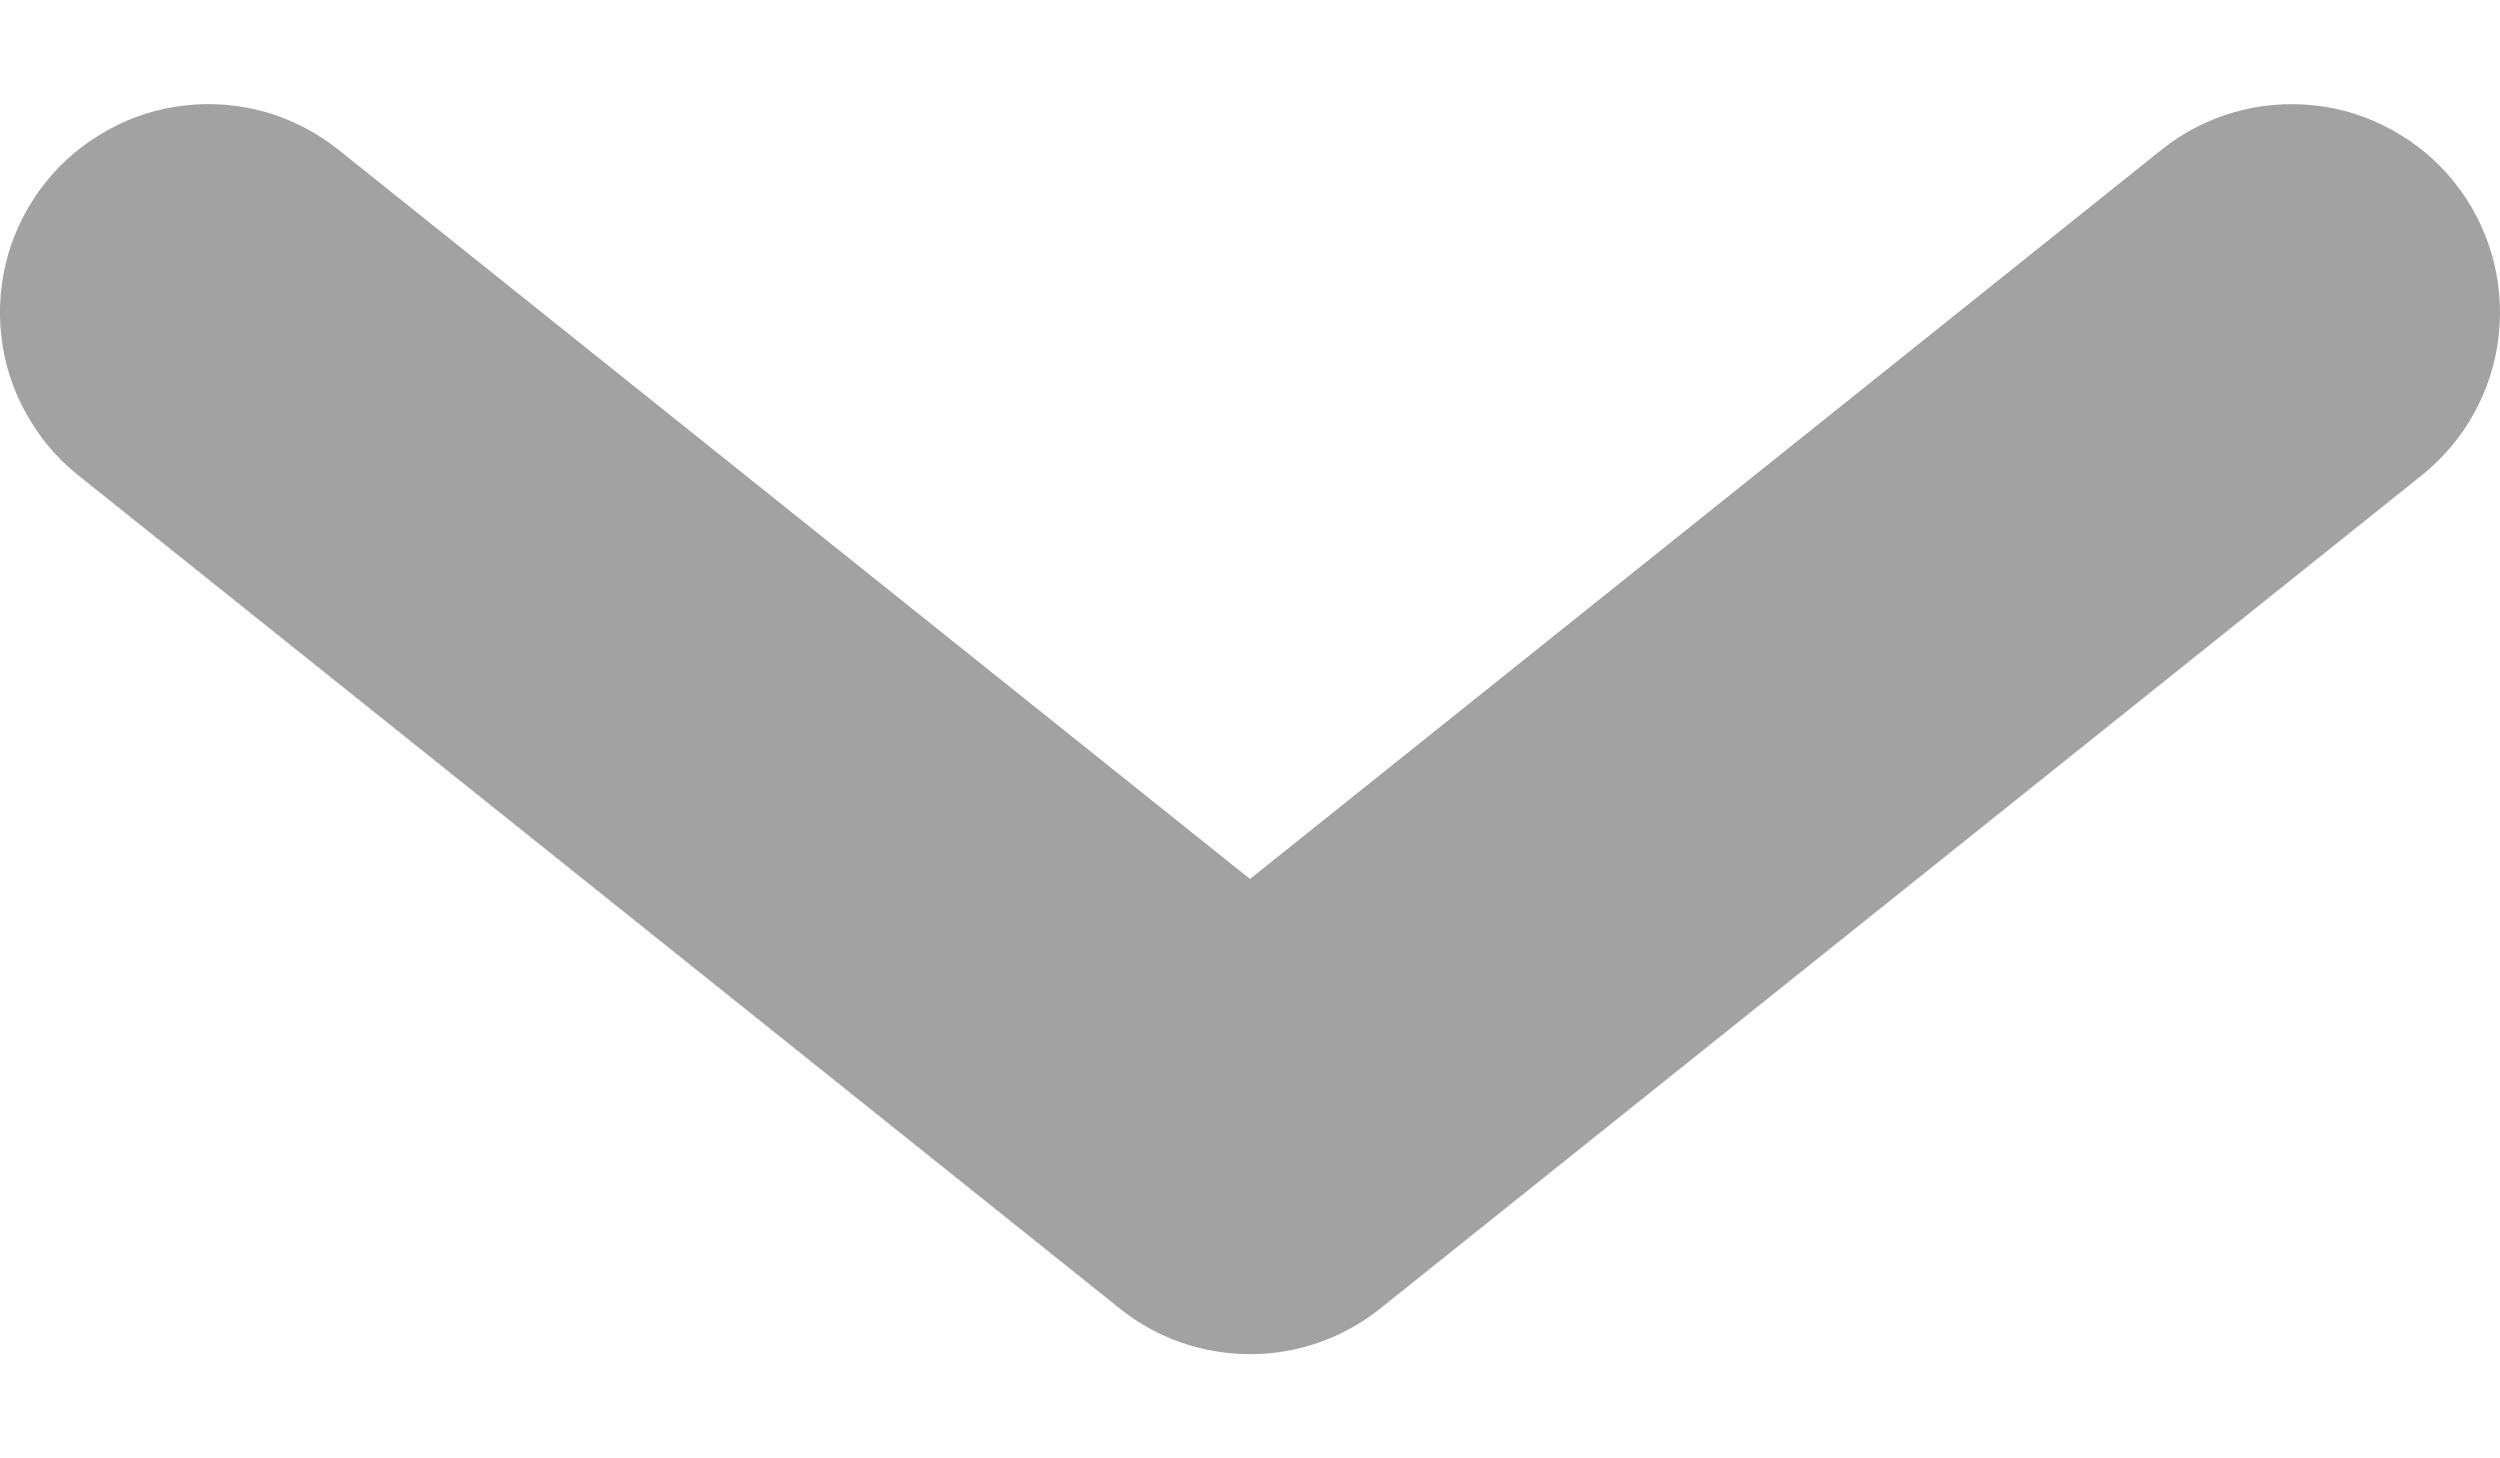 <svg width="12" height="7" viewBox="0 0 12 7" fill="none" xmlns="http://www.w3.org/2000/svg">
<path d="M10.375 0.719L6 4.219L1.625 0.719C1.522 0.637 1.405 0.576 1.279 0.539C1.152 0.503 1.02 0.491 0.89 0.506C0.759 0.52 0.633 0.56 0.518 0.624C0.403 0.687 0.301 0.772 0.219 0.875C0.137 0.978 0.076 1.095 0.039 1.221C0.003 1.348 -0.009 1.48 0.006 1.61C0.02 1.741 0.06 1.867 0.124 1.982C0.187 2.097 0.272 2.199 0.375 2.281L5.375 6.281C5.552 6.423 5.773 6.5 6 6.5C6.227 6.5 6.448 6.423 6.625 6.281L11.625 2.281C11.832 2.115 11.965 1.874 11.994 1.61C12.023 1.347 11.947 1.082 11.781 0.875C11.699 0.772 11.597 0.687 11.482 0.624C11.367 0.56 11.241 0.52 11.11 0.506C10.847 0.477 10.582 0.553 10.375 0.719Z" fill="#A2A2A2"/>
</svg>
